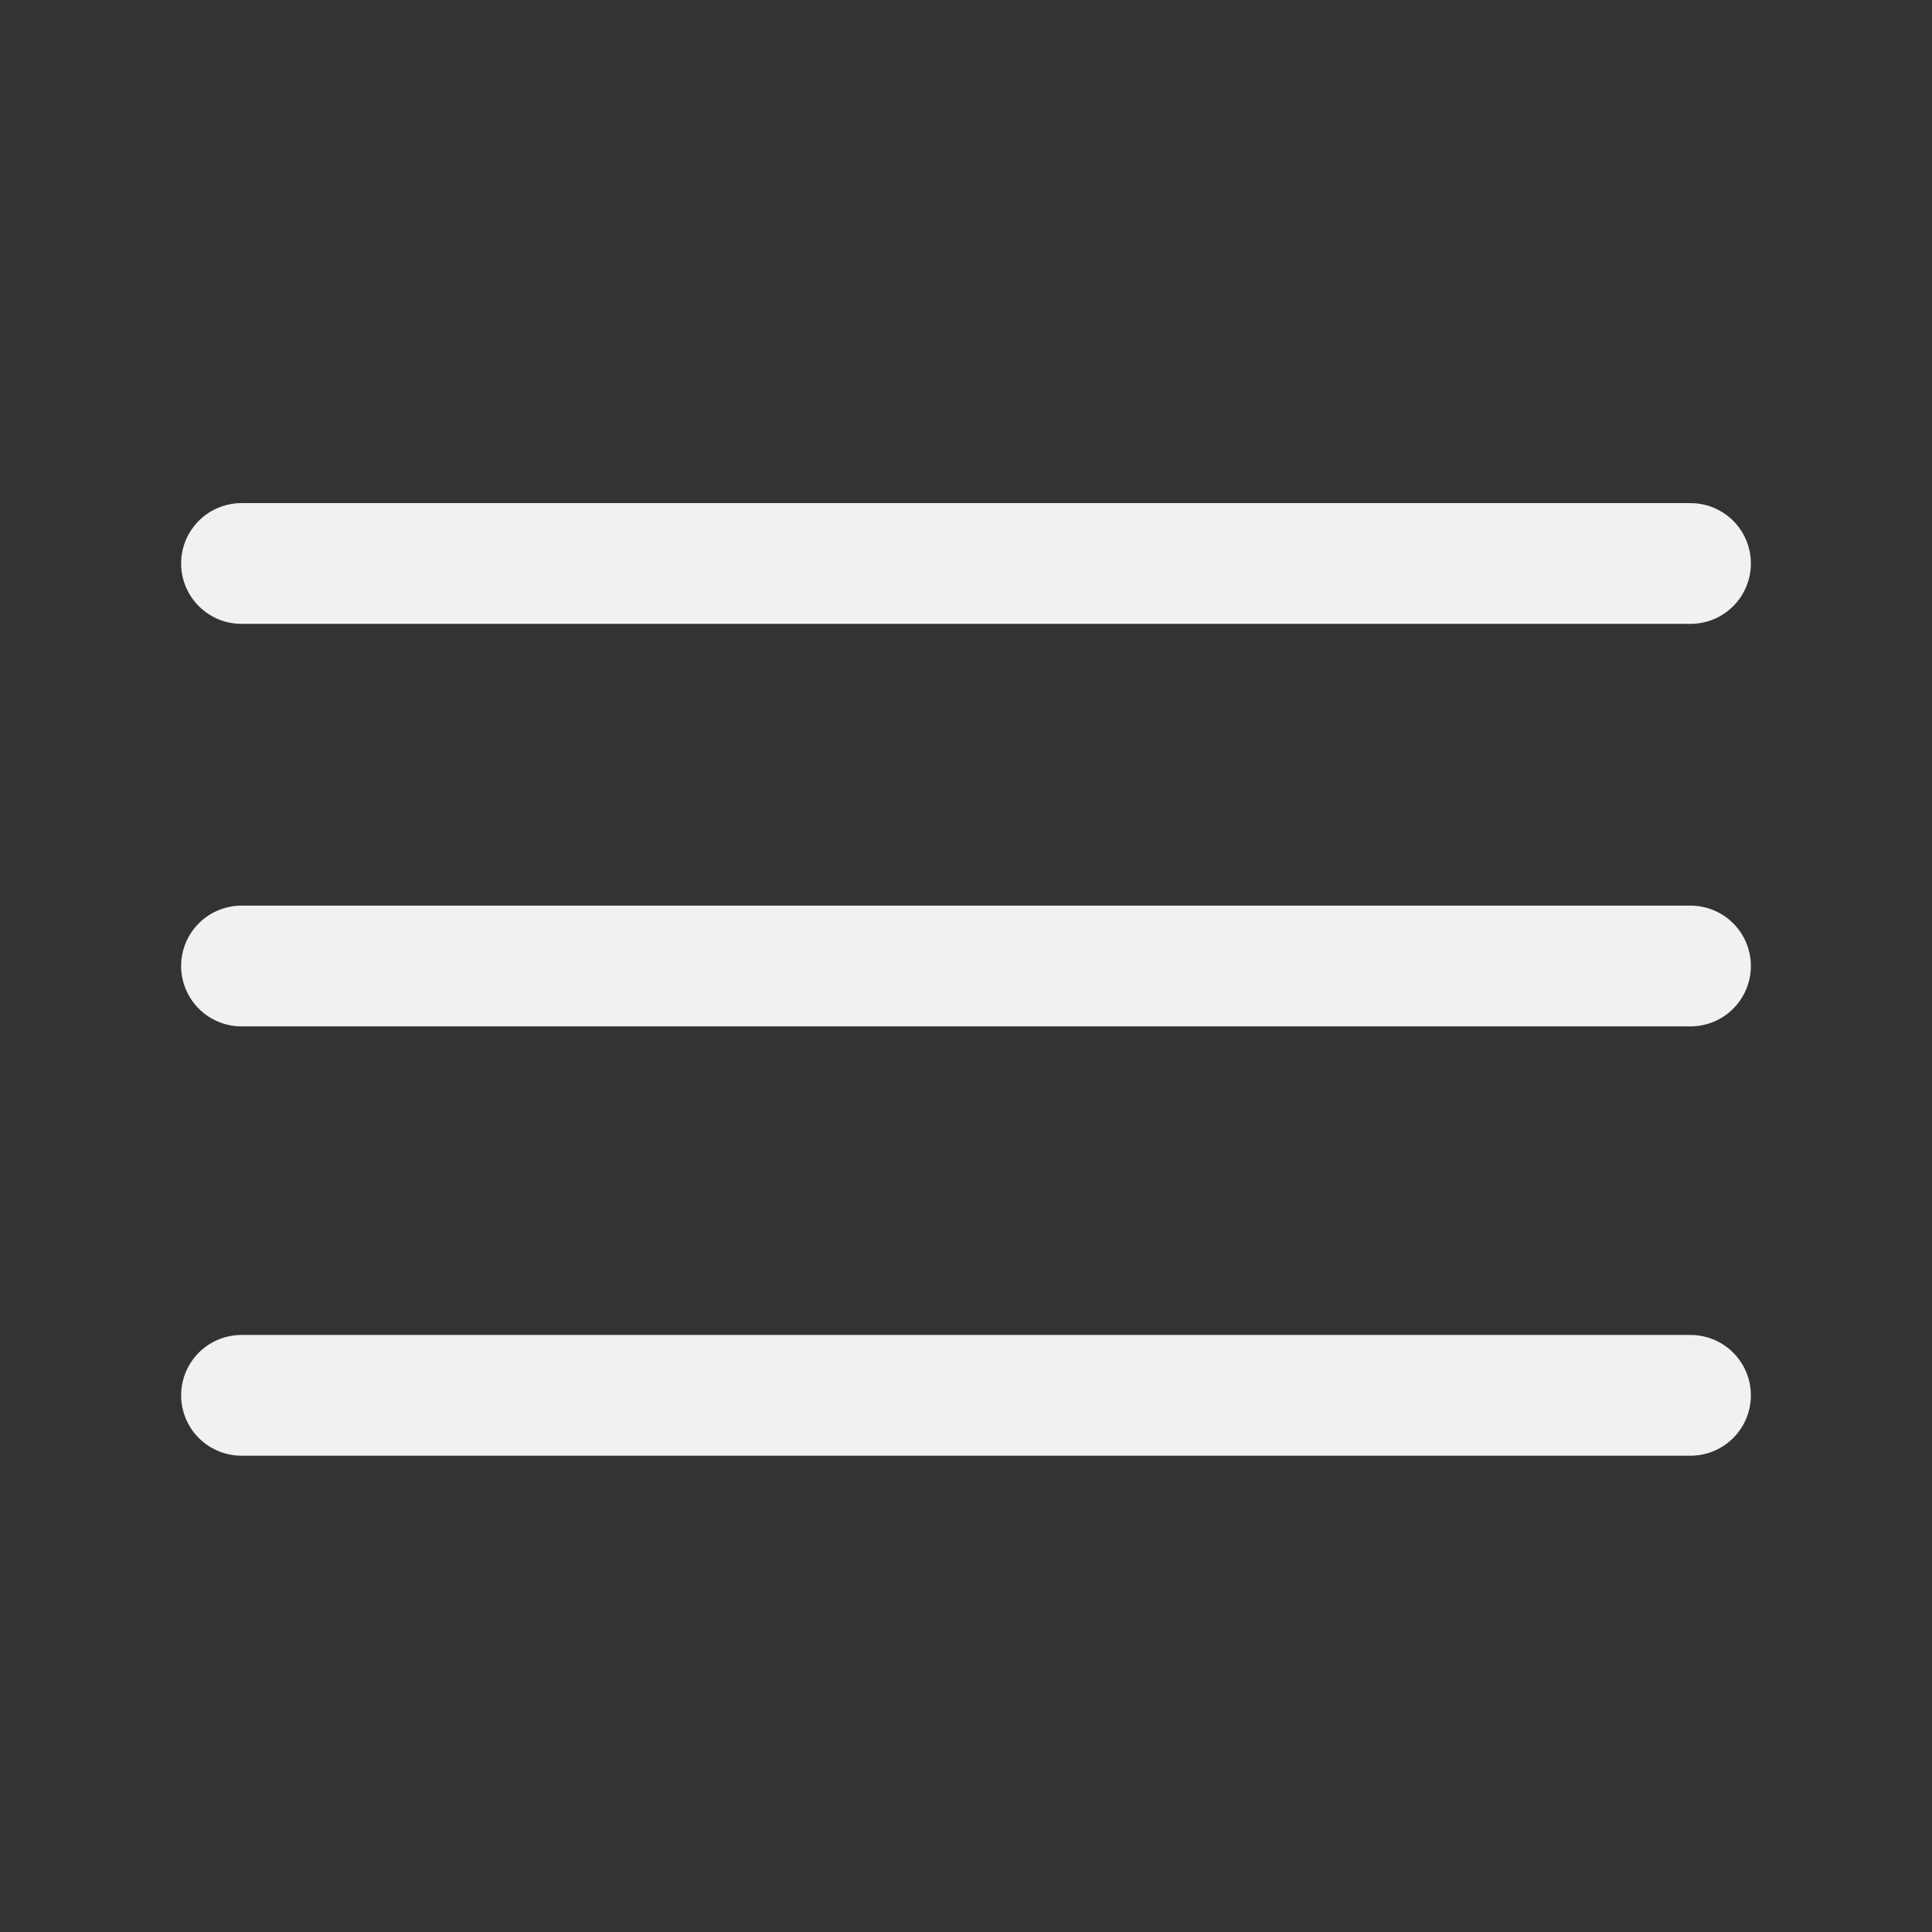 <svg width="32" height="32" viewBox="0 0 32 32" fill="none" xmlns="http://www.w3.org/2000/svg">
<rect x="0" y="0" width="32" height="32" fill="#333333" stroke="none"/>
<path d="M4 9.333H28" stroke="#F1F1F1" stroke-width="2" stroke-linecap="round"/>
<path d="M4 16H28" stroke="#F1F1F1" stroke-width="2" stroke-linecap="round"/>
<path d="M4 23.111H28" stroke="#F1F1F1" stroke-width="2" stroke-linecap="round"/>
</svg>

